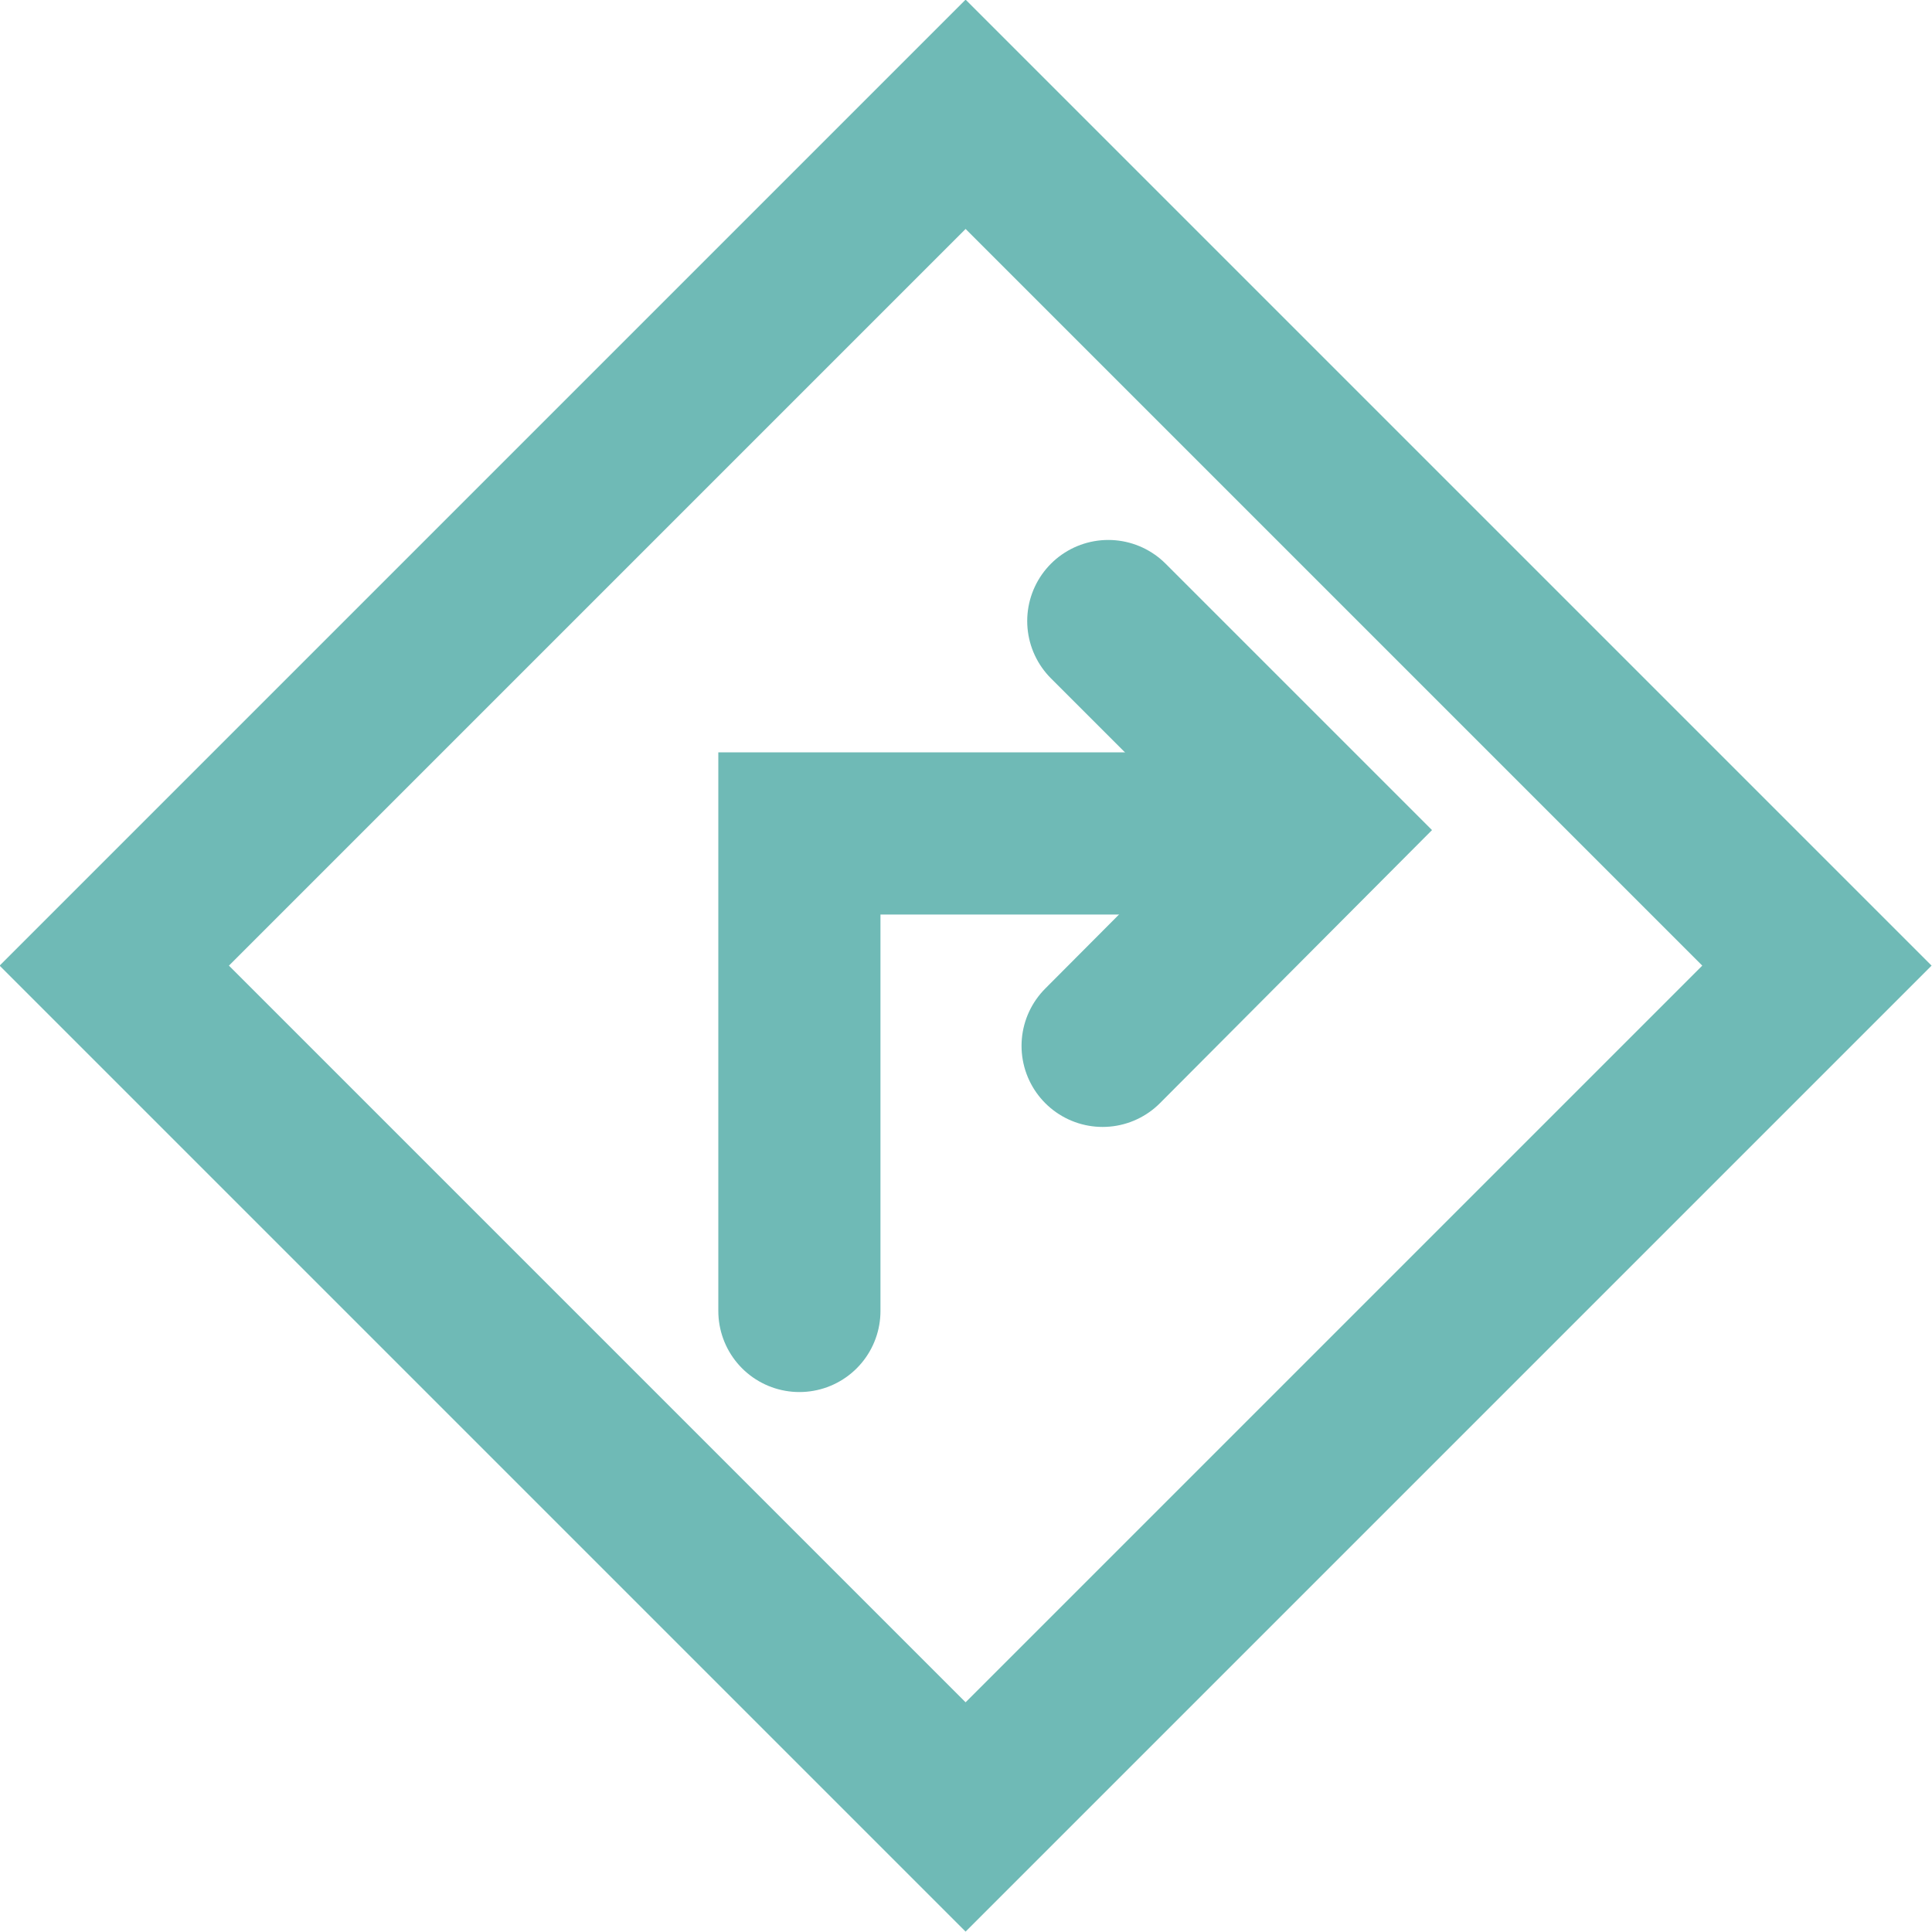 <svg xmlns="http://www.w3.org/2000/svg" width="23.83" height="23.83" viewBox="0 0 23.83 23.83"><defs><style>.cls-1{fill:none;stroke:#6fbab6;stroke-linecap:round;stroke-miterlimit:10;stroke-width:2px;}</style></defs><title>icon_directions</title><g id="Layer_2" data-name="Layer 2"><g id="Layer_1-2" data-name="Layer 1"><rect class="cls-1" x="4.49" y="4.49" width="14.85" height="14.85" transform="translate(11.91 -4.94) rotate(45)"/><polyline class="cls-1" points="9.86 16.17 9.86 10.28 15.27 10.28"/><polyline class="cls-1" points="13.67 7.66 16.25 10.24 13.6 12.9"/></g></g></svg>